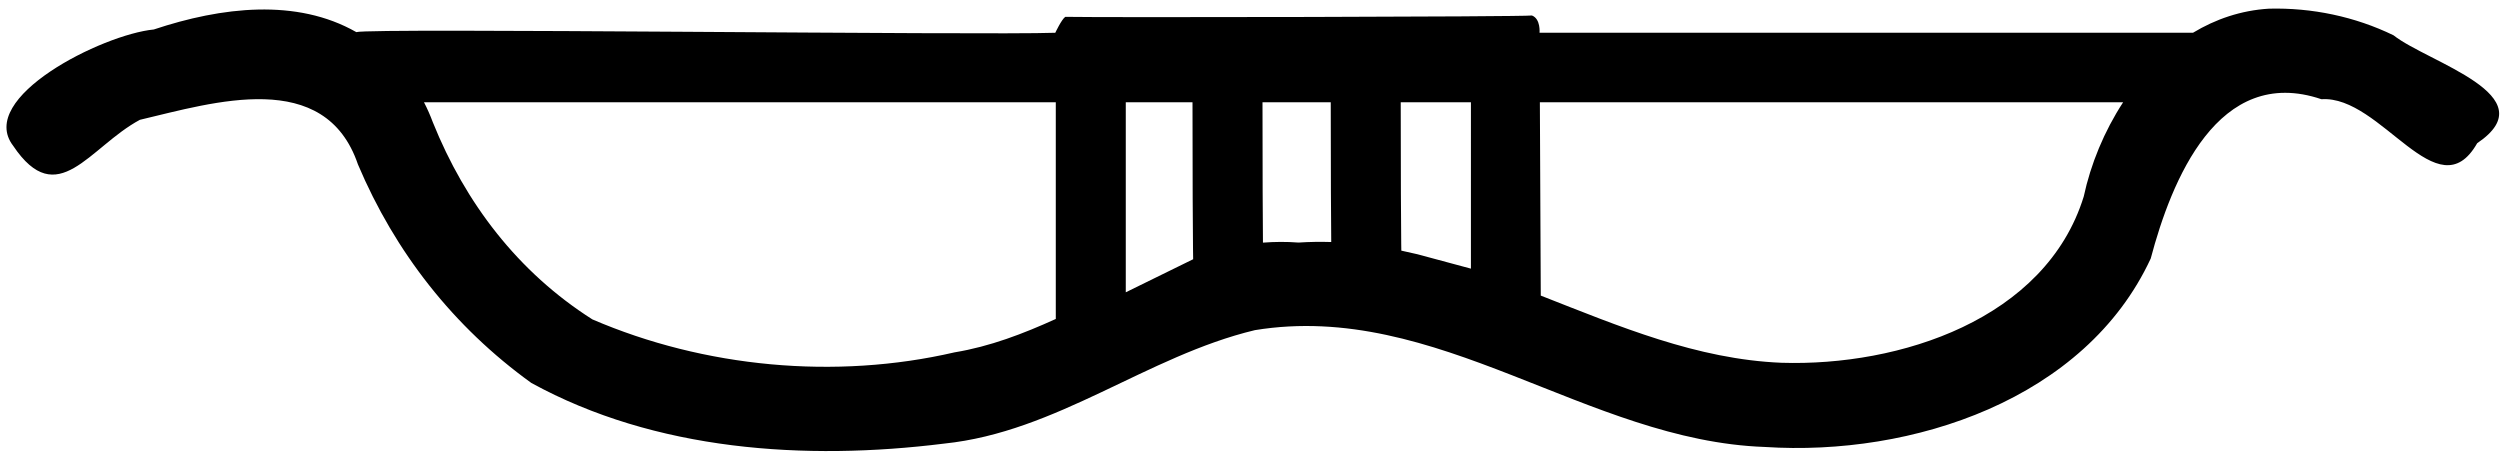 <?xml version="1.0" encoding="UTF-8" standalone="no"?>
<svg
   width="1800"
   height="330"
   id="svg2"
   sodipodi:version="0.32"
   inkscape:version="1.2.1 (9c6d41e410, 2022-07-14)"
   sodipodi:docname="US9T10VARA.svg"
   inkscape:output_extension="org.inkscape.output.svg.inkscape"
   version="1.0"
   xmlns:inkscape="http://www.inkscape.org/namespaces/inkscape"
   xmlns:sodipodi="http://sodipodi.sourceforge.net/DTD/sodipodi-0.dtd"
   xmlns="http://www.w3.org/2000/svg"
   xmlns:svg="http://www.w3.org/2000/svg"
   xmlns:rdf="http://www.w3.org/1999/02/22-rdf-syntax-ns#"
   xmlns:cc="http://creativecommons.org/ns#"
   xmlns:dc="http://purl.org/dc/elements/1.1/">
  <defs
     id="defs7">
    <inkscape:perspective
       sodipodi:type="inkscape:persp3d"
       inkscape:vp_x="0 : -290.8105 : 1"
       inkscape:vp_y="0 : 1000 : 0"
       inkscape:vp_z="5.8304138 : -290.8105 : 1"
       inkscape:persp3d-origin="2.9152069 : -291.8415 : 1"
       id="perspective11" />
  </defs>
  <sodipodi:namedview
     inkscape:window-height="1137"
     inkscape:window-width="1920"
     inkscape:pageshadow="2"
     inkscape:pageopacity="0.0"
     guidetolerance="10.0"
     gridtolerance="10.0"
     objecttolerance="10.0"
     borderopacity="1.0"
     bordercolor="#666666"
     pagecolor="#ffffff"
     id="base"
     showgrid="false"
     inkscape:zoom="0.49555556"
     inkscape:cx="898.99103"
     inkscape:cy="900"
     inkscape:window-x="-8"
     inkscape:window-y="-8"
     inkscape:current-layer="svg2"
     inkscape:showpageshadow="2"
     inkscape:pagecheckerboard="0"
     inkscape:deskcolor="#d1d1d1"
     inkscape:window-maximized="1" />
  <path
     id="path2520"
     style="color:#000000;display:inline;fill:#000000;stroke-width:3.792;-inkscape-stroke:none"
     d="m 1633.655,6.244 c -20.109,1.23 -38.445,7.517 -54.717,17.348 h -470.471 c 0,0 0.925,-9.999 -5.469,-12.441 -6.394,0.977 -309.907,1.531 -336.005,0.977 -2.706,1.914 -7.179,11.464 -7.179,11.464 -51.212,1.909 -493.197,-3.649 -503.262,-0.466 C 213.561,-1.397 159.552,4.967 110.737,21.23 73.589,24.851 -17.08,70.332 9.446,104.918 c 32.029,47.733 54.704,1.004 91.256,-18.646 53.453,-12.643 133.316,-37.553 157.02,32.119 26.676,63.093 68.79,116.949 124.799,157.303 89.182,48.974 197.332,56.16 297.11,43.717 81.398,-8.384 146.123,-63.057 223.919,-81.713 131.304,-21.4 239.014,79.633 367.115,84.119 105.995,6.909 230.725,-34.015 277.863,-135.711 14.796,-55.83 48.366,-139.915 122.907,-114.662 43.144,-2.978 83.633,81.659 112.133,31.672 50.946,-34.346 -35.382,-58.086 -60.233,-77.695 -27.755,-13.493 -58.826,-19.964 -89.681,-19.176 z M 305.276,73.641 H 760.169 V 229.65 c -23.432,10.643 -47.366,19.831 -72.863,24.039 -85.855,19.86 -180.183,10.971 -260.795,-23.725 -53.609,-34.057 -91.489,-83.807 -114.873,-141.941 -1.883,-5.074 -4.016,-9.857 -6.363,-14.383 z m 505.282,0 h 48.041 c 0.023,58.316 0.195,89.88 0.372,105.916 0.034,3.029 0.065,4.997 0.099,7.09 l -48.511,23.807 z m 98.437,0 h 49.138 c 0.026,54.29 0.186,84.645 0.354,100.617 -7.771,-0.233 -15.613,-0.139 -23.553,0.387 -8.736,-0.666 -17.256,-0.594 -25.612,0.055 -0.16,-16.593 -0.306,-47.043 -0.327,-101.059 z m 99.527,0 h 50.54 V 193.422 l -38.528,-10.367 c -3.845,-0.933 -7.707,-1.791 -11.58,-2.6 -0.023,-1.684 -0.048,-2.942 -0.072,-5.187 -0.169,-15.342 -0.332,-45.977 -0.36,-101.627 z m 100.182,0 h 419.944 c -13.649,20.892 -23.35,44.536 -28.363,67.885 -27.448,88.612 -132.804,122.319 -217.471,119.674 -60.958,-2.445 -117.041,-26.262 -173.457,-48.371 z"
     sodipodi:nodetypes="ccccccccccccccccccccccccccccccccccccccsccccccssccccccc" />
</svg>
